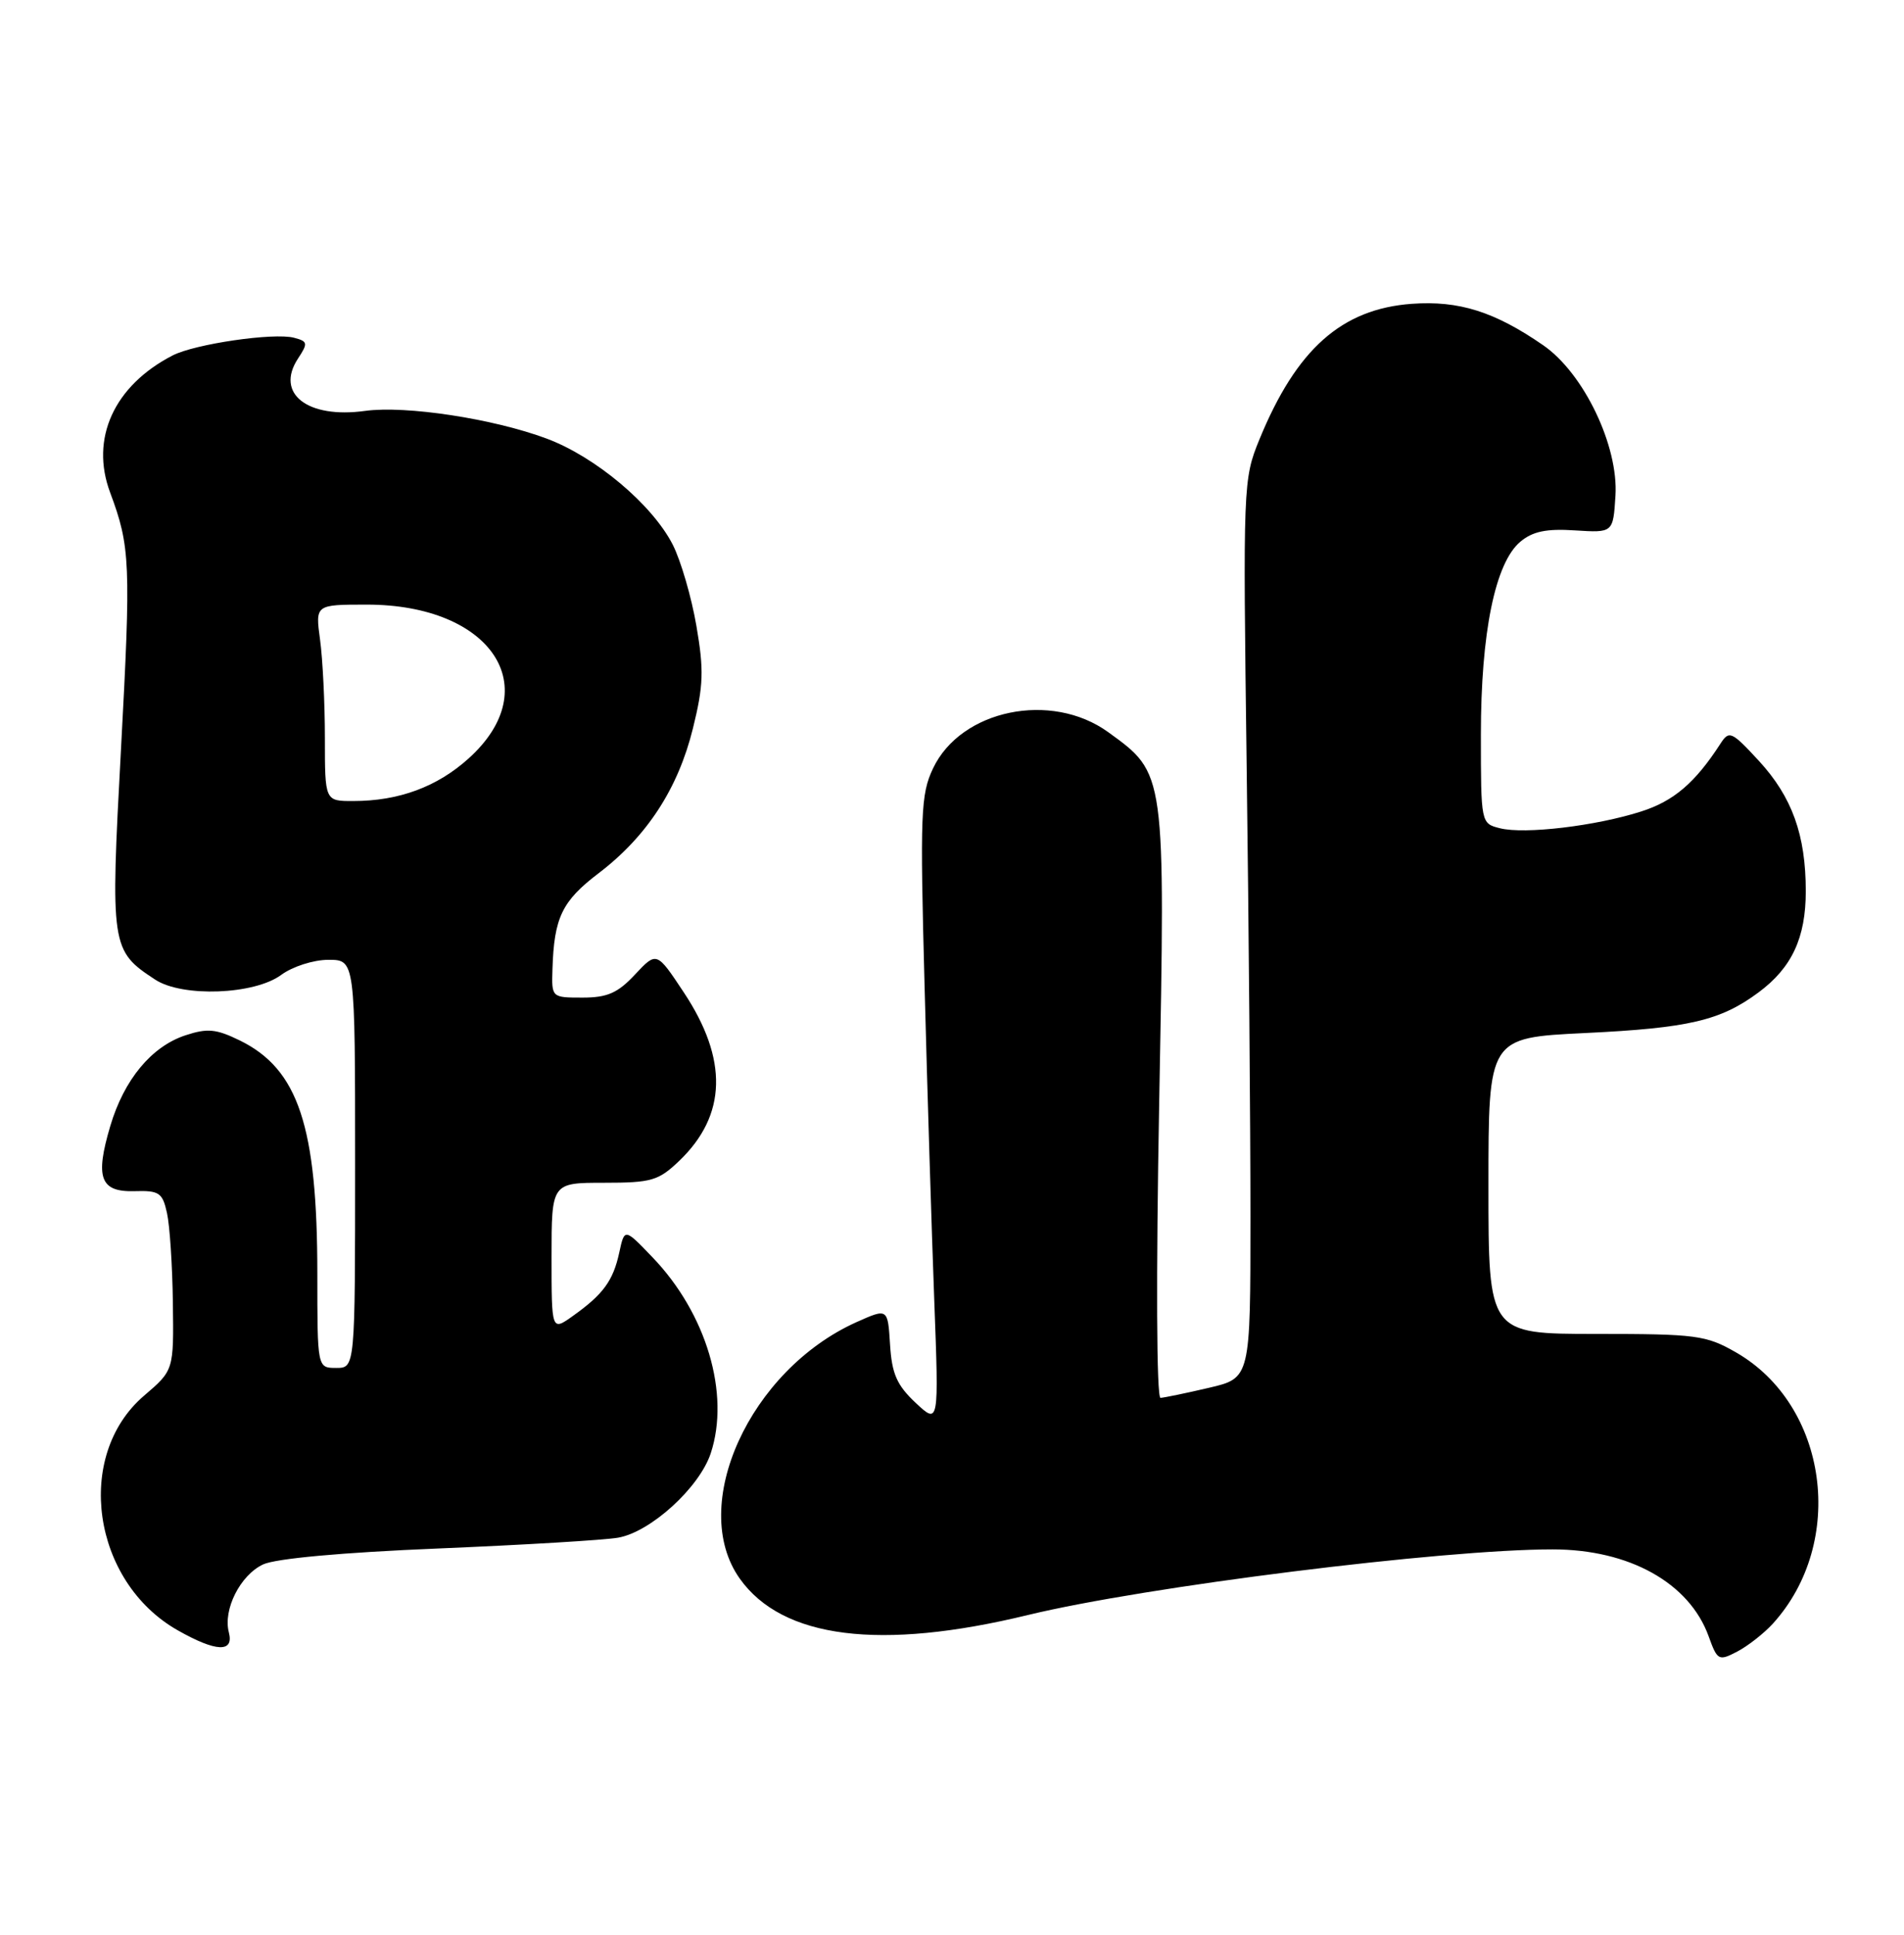 <?xml version="1.0" encoding="UTF-8" standalone="no"?>
<!DOCTYPE svg PUBLIC "-//W3C//DTD SVG 1.1//EN" "http://www.w3.org/Graphics/SVG/1.1/DTD/svg11.dtd" >
<svg xmlns="http://www.w3.org/2000/svg" xmlns:xlink="http://www.w3.org/1999/xlink" version="1.1" viewBox="0 0 252 256">
 <g >
 <path fill="currentColor"
d=" M 234.63 214.85 C 244.42 204.08 241.95 185.92 229.74 178.93 C 225.80 176.67 224.50 176.50 211.25 176.50 C 197.00 176.50 197.00 176.50 197.00 156.90 C 197.00 137.31 197.00 137.31 209.75 136.69 C 223.52 136.03 227.71 135.05 232.75 131.31 C 237.16 128.04 239.00 124.09 239.00 117.92 C 239.00 110.48 237.19 105.45 232.79 100.67 C 229.19 96.77 228.86 96.62 227.72 98.38 C 224.36 103.58 221.54 105.99 217.22 107.37 C 211.24 109.29 201.79 110.42 198.52 109.59 C 196.01 108.96 196.00 108.94 196.00 97.19 C 196.00 83.69 197.89 74.47 201.22 71.68 C 202.85 70.31 204.68 69.93 208.45 70.18 C 213.50 70.50 213.50 70.50 213.81 65.60 C 214.23 59.00 209.61 49.39 204.26 45.69 C 197.82 41.24 193.10 39.75 186.86 40.20 C 177.57 40.88 171.59 46.19 166.69 58.14 C 164.53 63.42 164.51 64.09 165.00 101.50 C 165.28 122.40 165.50 149.14 165.50 160.92 C 165.50 182.35 165.50 182.35 160.00 183.63 C 156.97 184.34 154.10 184.93 153.60 184.96 C 153.07 184.98 153.00 169.00 153.42 146.05 C 154.24 102.01 154.29 102.40 146.68 96.88 C 139.14 91.42 127.18 93.89 123.49 101.67 C 121.86 105.10 121.76 107.65 122.37 130.47 C 122.73 144.24 123.31 162.93 123.65 172.00 C 124.27 188.50 124.27 188.50 121.18 185.61 C 118.70 183.28 118.04 181.78 117.80 177.90 C 117.50 173.09 117.50 173.09 113.36 174.94 C 99.21 181.30 91.05 199.24 97.92 208.89 C 103.56 216.81 116.50 218.44 136.06 213.69 C 151.58 209.93 190.96 205.00 205.50 205.01 C 215.63 205.01 223.58 209.44 226.14 216.50 C 227.30 219.72 227.47 219.81 229.93 218.53 C 231.34 217.79 233.46 216.13 234.63 214.85 Z  M 30.29 215.99 C 29.50 212.98 31.79 208.42 34.82 207.00 C 36.48 206.22 45.33 205.41 58.00 204.89 C 69.28 204.42 79.99 203.78 81.81 203.46 C 86.12 202.71 92.57 196.83 94.07 192.29 C 96.66 184.43 93.50 173.79 86.36 166.36 C 82.66 162.50 82.66 162.50 81.96 165.74 C 81.15 169.47 79.83 171.27 75.84 174.11 C 73.00 176.14 73.00 176.14 73.00 166.32 C 73.00 156.50 73.00 156.50 79.94 156.50 C 86.24 156.50 87.15 156.23 89.91 153.59 C 96.20 147.56 96.39 140.17 90.49 131.29 C 86.91 125.89 86.91 125.89 84.05 128.94 C 81.77 131.39 80.38 132.00 77.10 132.00 C 73.01 132.00 73.00 131.99 73.12 128.25 C 73.33 121.41 74.38 119.23 79.22 115.55 C 85.62 110.68 89.75 104.34 91.71 96.38 C 93.11 90.73 93.18 88.66 92.17 82.81 C 91.52 79.01 90.11 74.18 89.04 72.07 C 86.33 66.77 78.84 60.46 72.37 58.04 C 65.31 55.40 53.72 53.63 48.31 54.37 C 40.69 55.42 36.41 52.08 39.43 47.46 C 40.79 45.40 40.74 45.17 38.91 44.69 C 36.24 43.99 25.80 45.51 22.85 47.03 C 15.09 51.03 11.90 58.03 14.58 65.18 C 17.25 72.34 17.34 74.51 16.01 99.19 C 14.60 125.28 14.68 125.78 20.54 129.62 C 24.14 131.98 33.66 131.62 37.21 129.00 C 38.72 127.89 41.49 127.00 43.46 127.00 C 47.00 127.00 47.00 127.00 47.00 154.00 C 47.00 181.00 47.00 181.00 44.50 181.00 C 42.00 181.00 42.00 181.00 42.00 168.55 C 42.00 149.03 39.49 141.47 31.74 137.67 C 28.61 136.14 27.45 136.03 24.54 136.99 C 20.05 138.47 16.42 142.85 14.60 148.98 C 12.56 155.84 13.26 157.74 17.80 157.61 C 21.07 157.51 21.51 157.81 22.10 160.50 C 22.47 162.15 22.82 167.51 22.88 172.40 C 23.00 181.31 23.00 181.31 19.07 184.67 C 9.78 192.62 12.18 209.29 23.53 215.72 C 28.61 218.60 30.99 218.69 30.29 215.99 Z  M 43.00 97.64 C 43.00 93.04 42.71 87.19 42.36 84.64 C 41.73 80.00 41.73 80.00 48.55 80.00 C 65.05 80.00 72.36 91.02 62.04 100.34 C 57.87 104.11 52.80 105.99 46.75 105.99 C 43.00 106.00 43.00 106.00 43.00 97.64 Z "/>
</g>
</svg>
